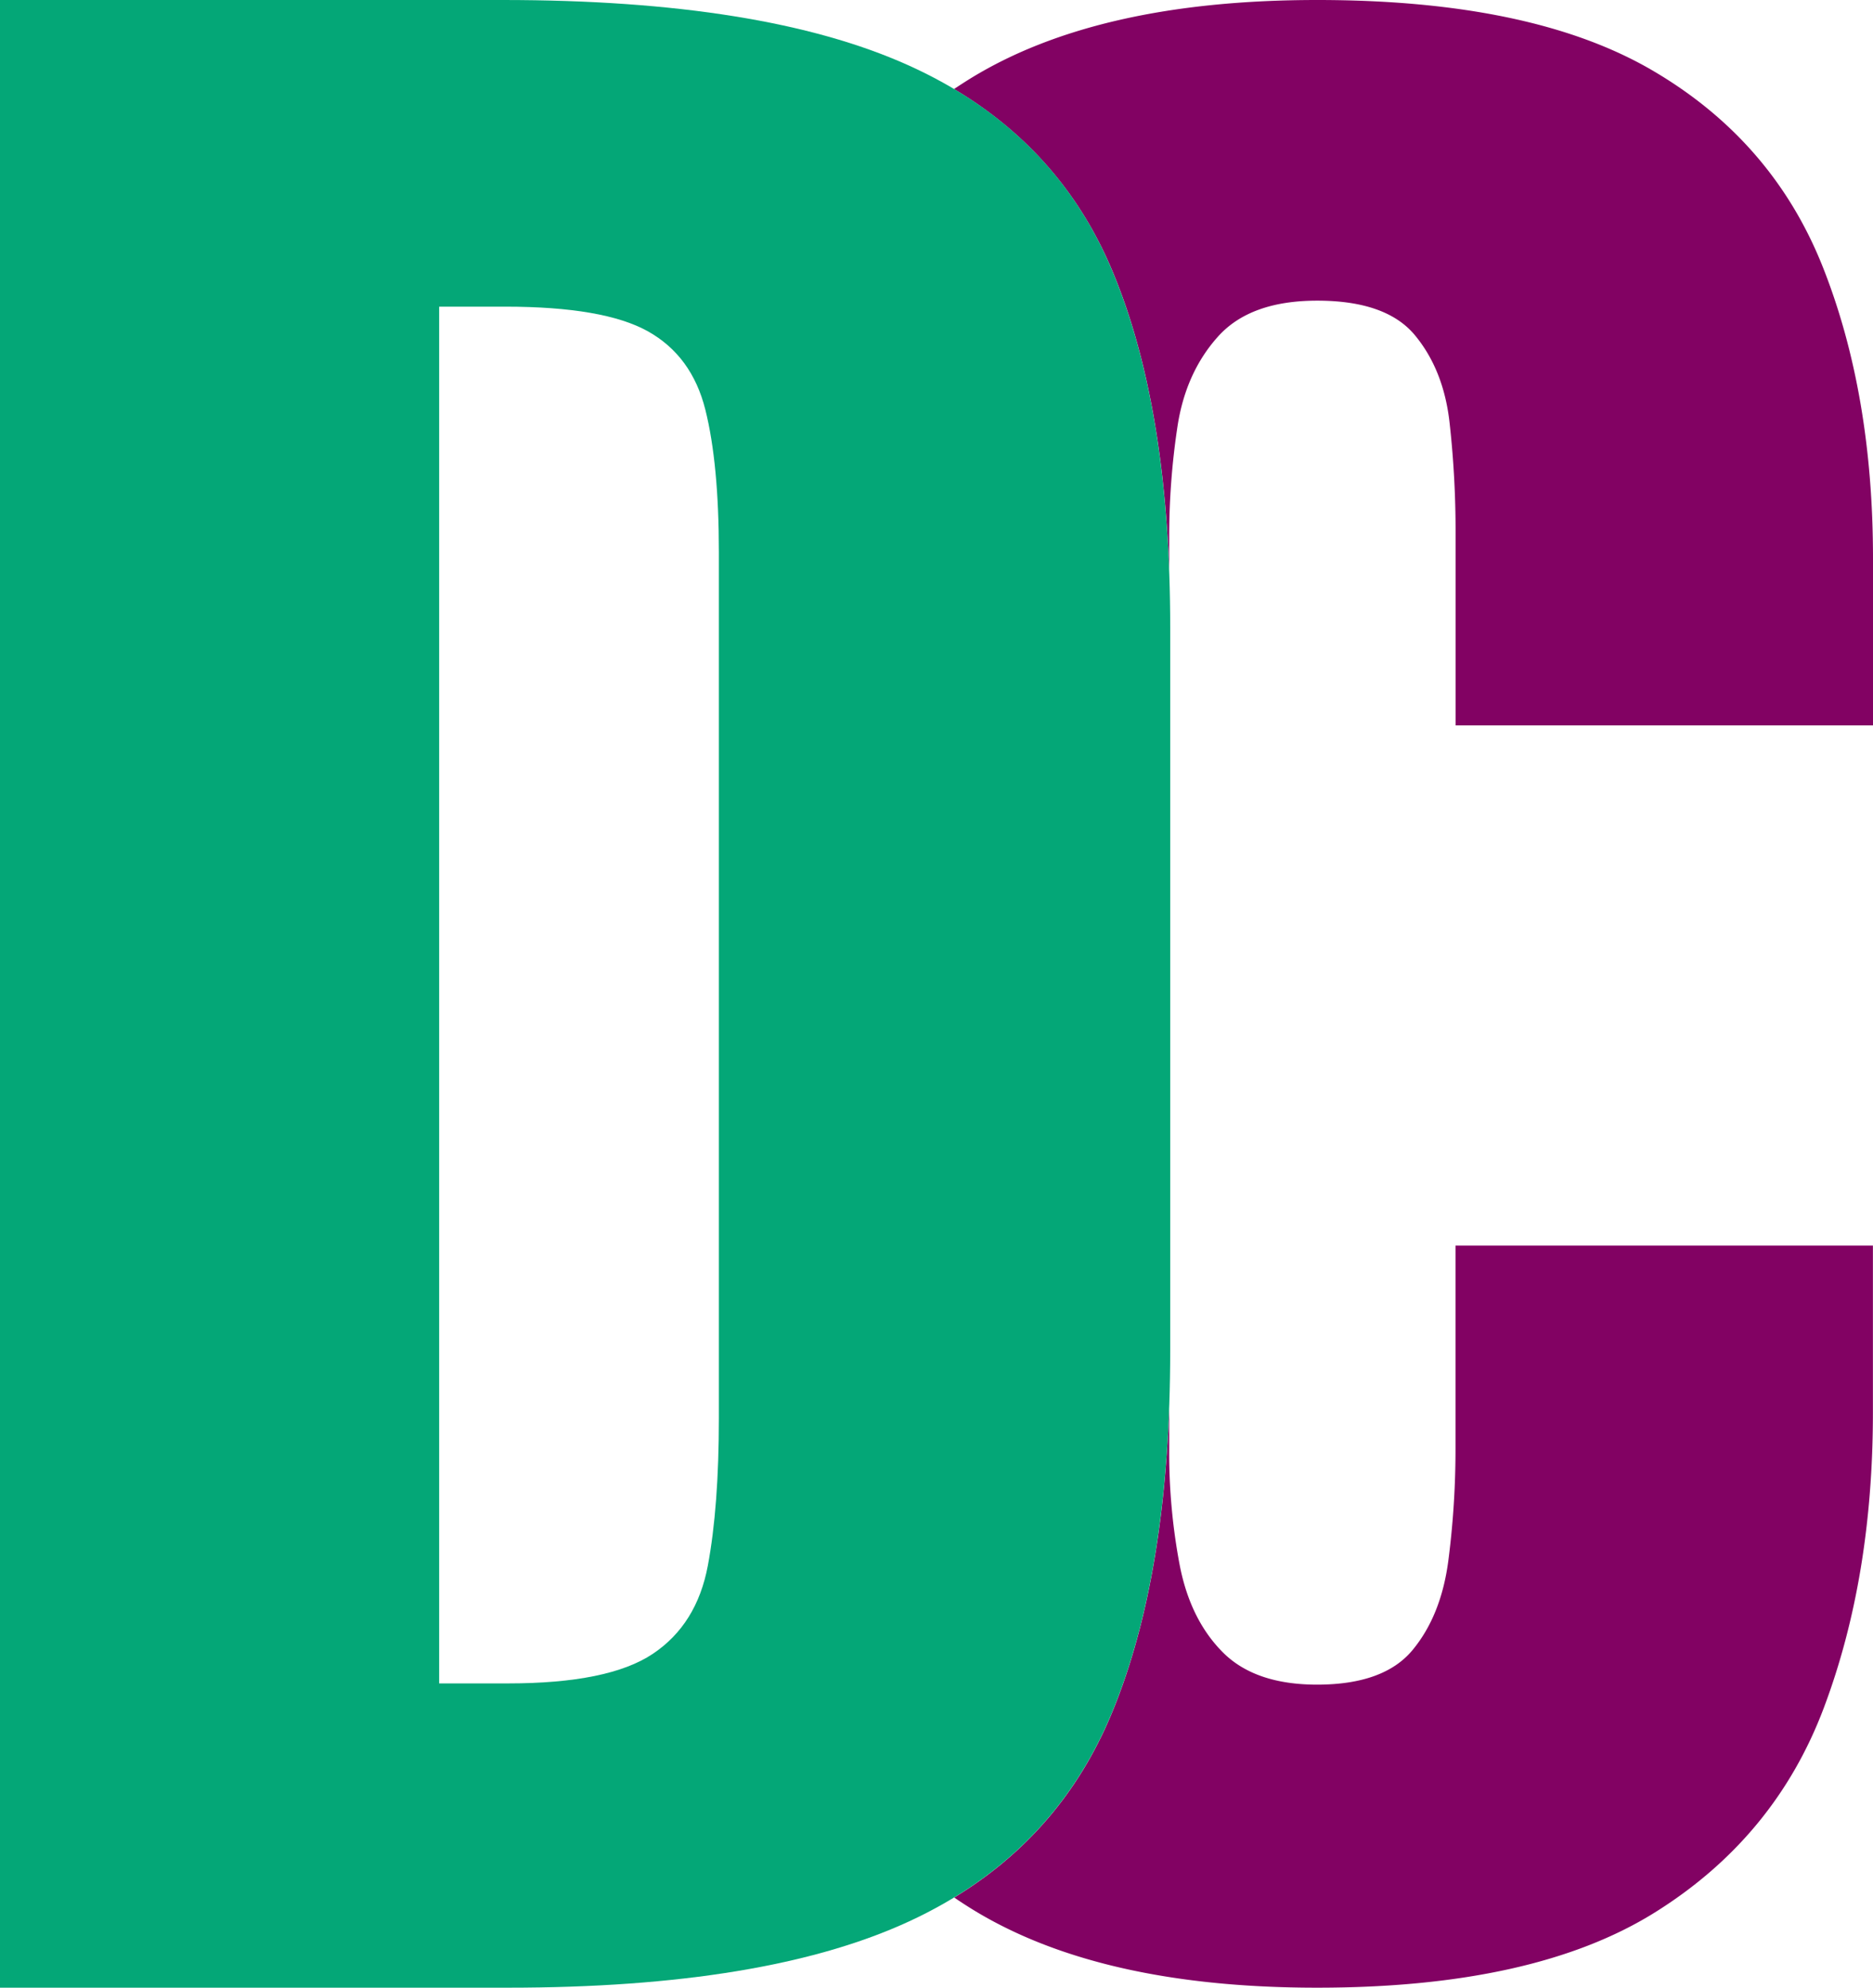 <svg id="Layer_1" data-name="Layer 1" xmlns="http://www.w3.org/2000/svg" viewBox="0 0 929.28 986"><defs><style>.cls-1{fill:#820263;}.cls-2{fill:#04a777;}</style></defs><title>logo</title><path class="cls-1" d="M757.33,725.49a429.11,429.11,0,0,1-3.55,55.63q-3.56,27.25-17.76,44.39t-47.34,17.16q-30.79,0-46.76-16t-21.3-42.62a298.51,298.51,0,0,1-5.33-58.59V705.74q-3.42,91-28.67,151.53-24.37,58.43-78,91,3.84,2.63,7.83,5.13Q579.76,993,688.68,993q107.7,0,167.49-37.28t84-101.8q24.24-64.5,24.26-146.18V624.88H757.33Z" transform="translate(-35.19 -7)"/><path class="cls-1" d="M939.62,139.57Q914.76,76.84,855,41.92T688.68,7Q579.77,7,516.45,46.06q-4,2.49-7.92,5.11,53.78,32,78.09,89.13,25.26,59.49,28.67,149.44V274.51a364.71,364.71,0,0,1,4.14-56.22q4.14-26.64,20.12-44.39t49.13-17.76q34.32,0,48.53,17.17t17.16,43.2a485.51,485.51,0,0,1,3,54.45v95.88H964.47V284Q964.47,202.31,939.62,139.57Z" transform="translate(-35.19 -7)"/><path class="cls-2" d="M35.19,993V7H284.73q129,0,200.85,32.26t101,101q29.21,68.79,29.21,178.33V676.51q0,110.78-29.21,180.76T486.19,960.13Q415,993,287.17,993ZM253.08,842.06h34.09q49.89,0,71.82-14.61t27.39-43.82q5.47-29.22,5.47-73V280.9q0-43.81-6.69-70.6t-28.61-39q-21.9-12.16-70.6-12.18H253.08Z" transform="translate(-35.19 -7)"/></svg>